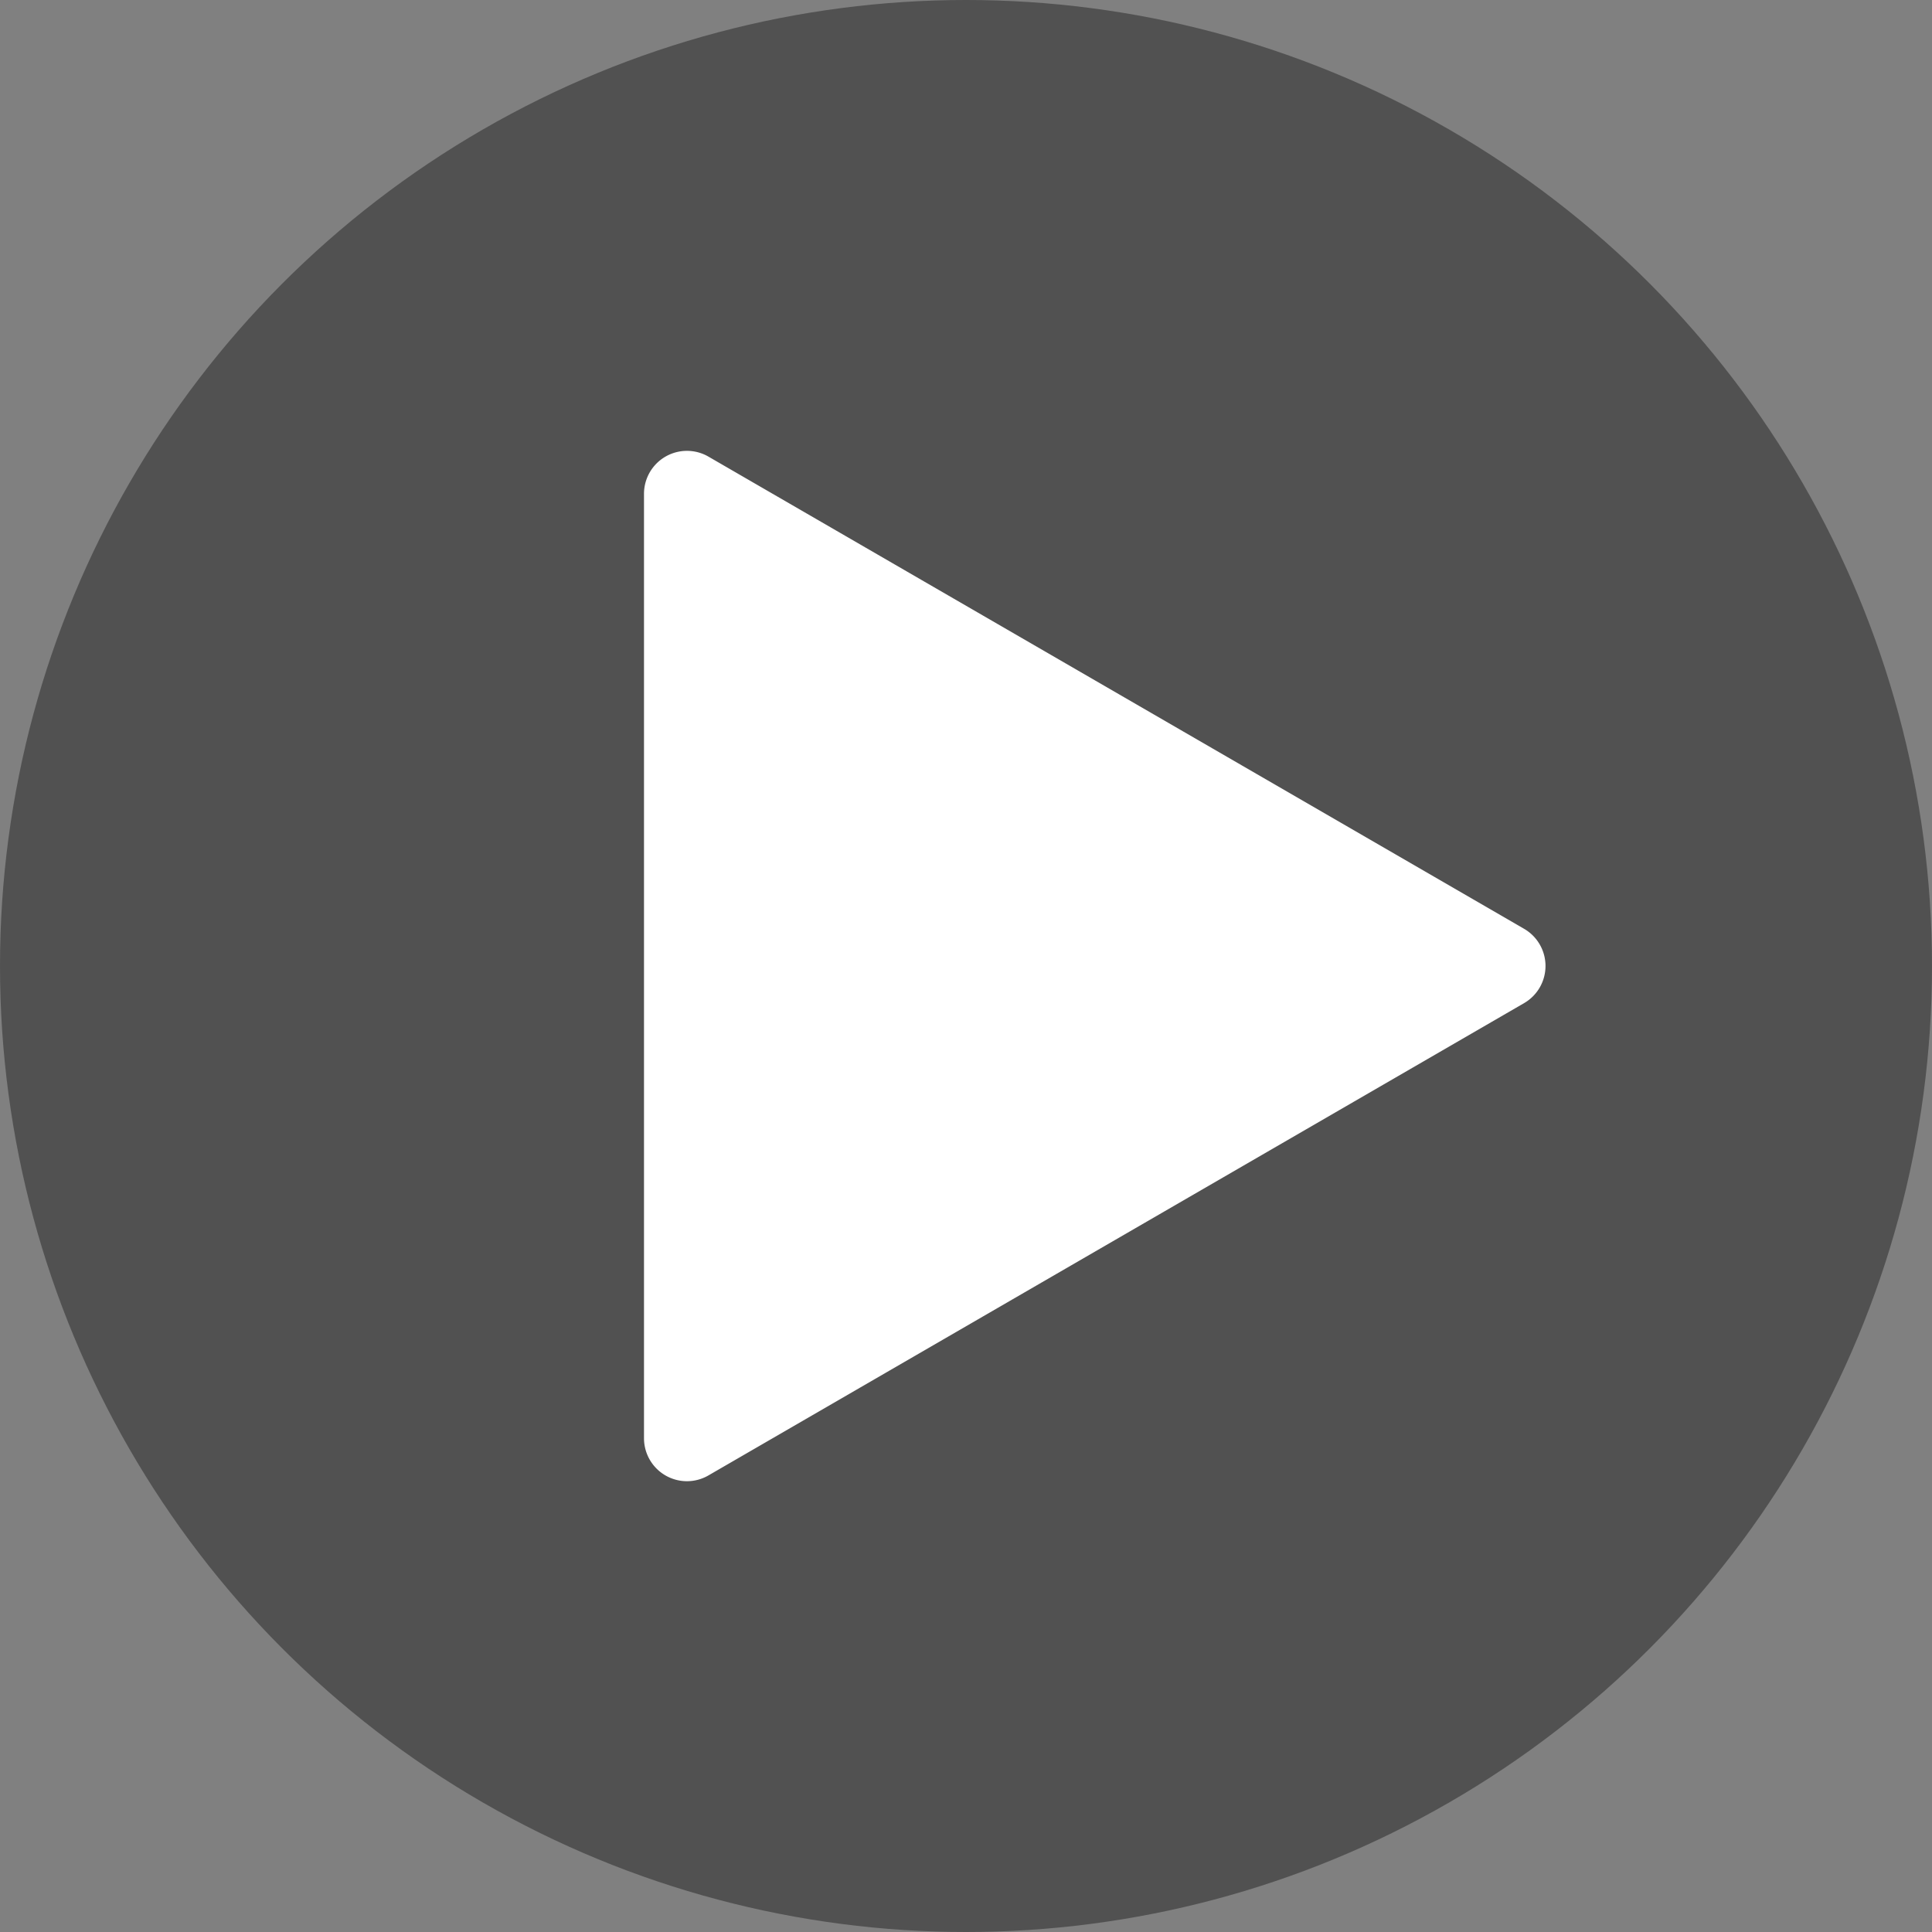<svg xmlns="http://www.w3.org/2000/svg" width="30" height="30" viewBox="0 0 30 30">
  <rect x="0" y="0" width="30" height="30" fill="#808080" stroke="none"/>
  <g id="Play" transform="translate(-45 -45)">
    <circle id="Ellipse_44" data-name="Ellipse 44" cx="15" cy="15" r="15" transform="translate(45 45)" fill="#333" opacity="0.6"/>
    <path id="play-filled-alt" d="M7.417,20.5a.667.667,0,0,1-.667-.667V5.167a.667.667,0,0,1,1-.577l12.667,7.333a.667.667,0,0,1,0,1.153L7.751,20.41a.665.665,0,0,1-.334.09Z" transform="translate(48.25 47.5)" fill="#fff"/>
  </g>
</svg>
